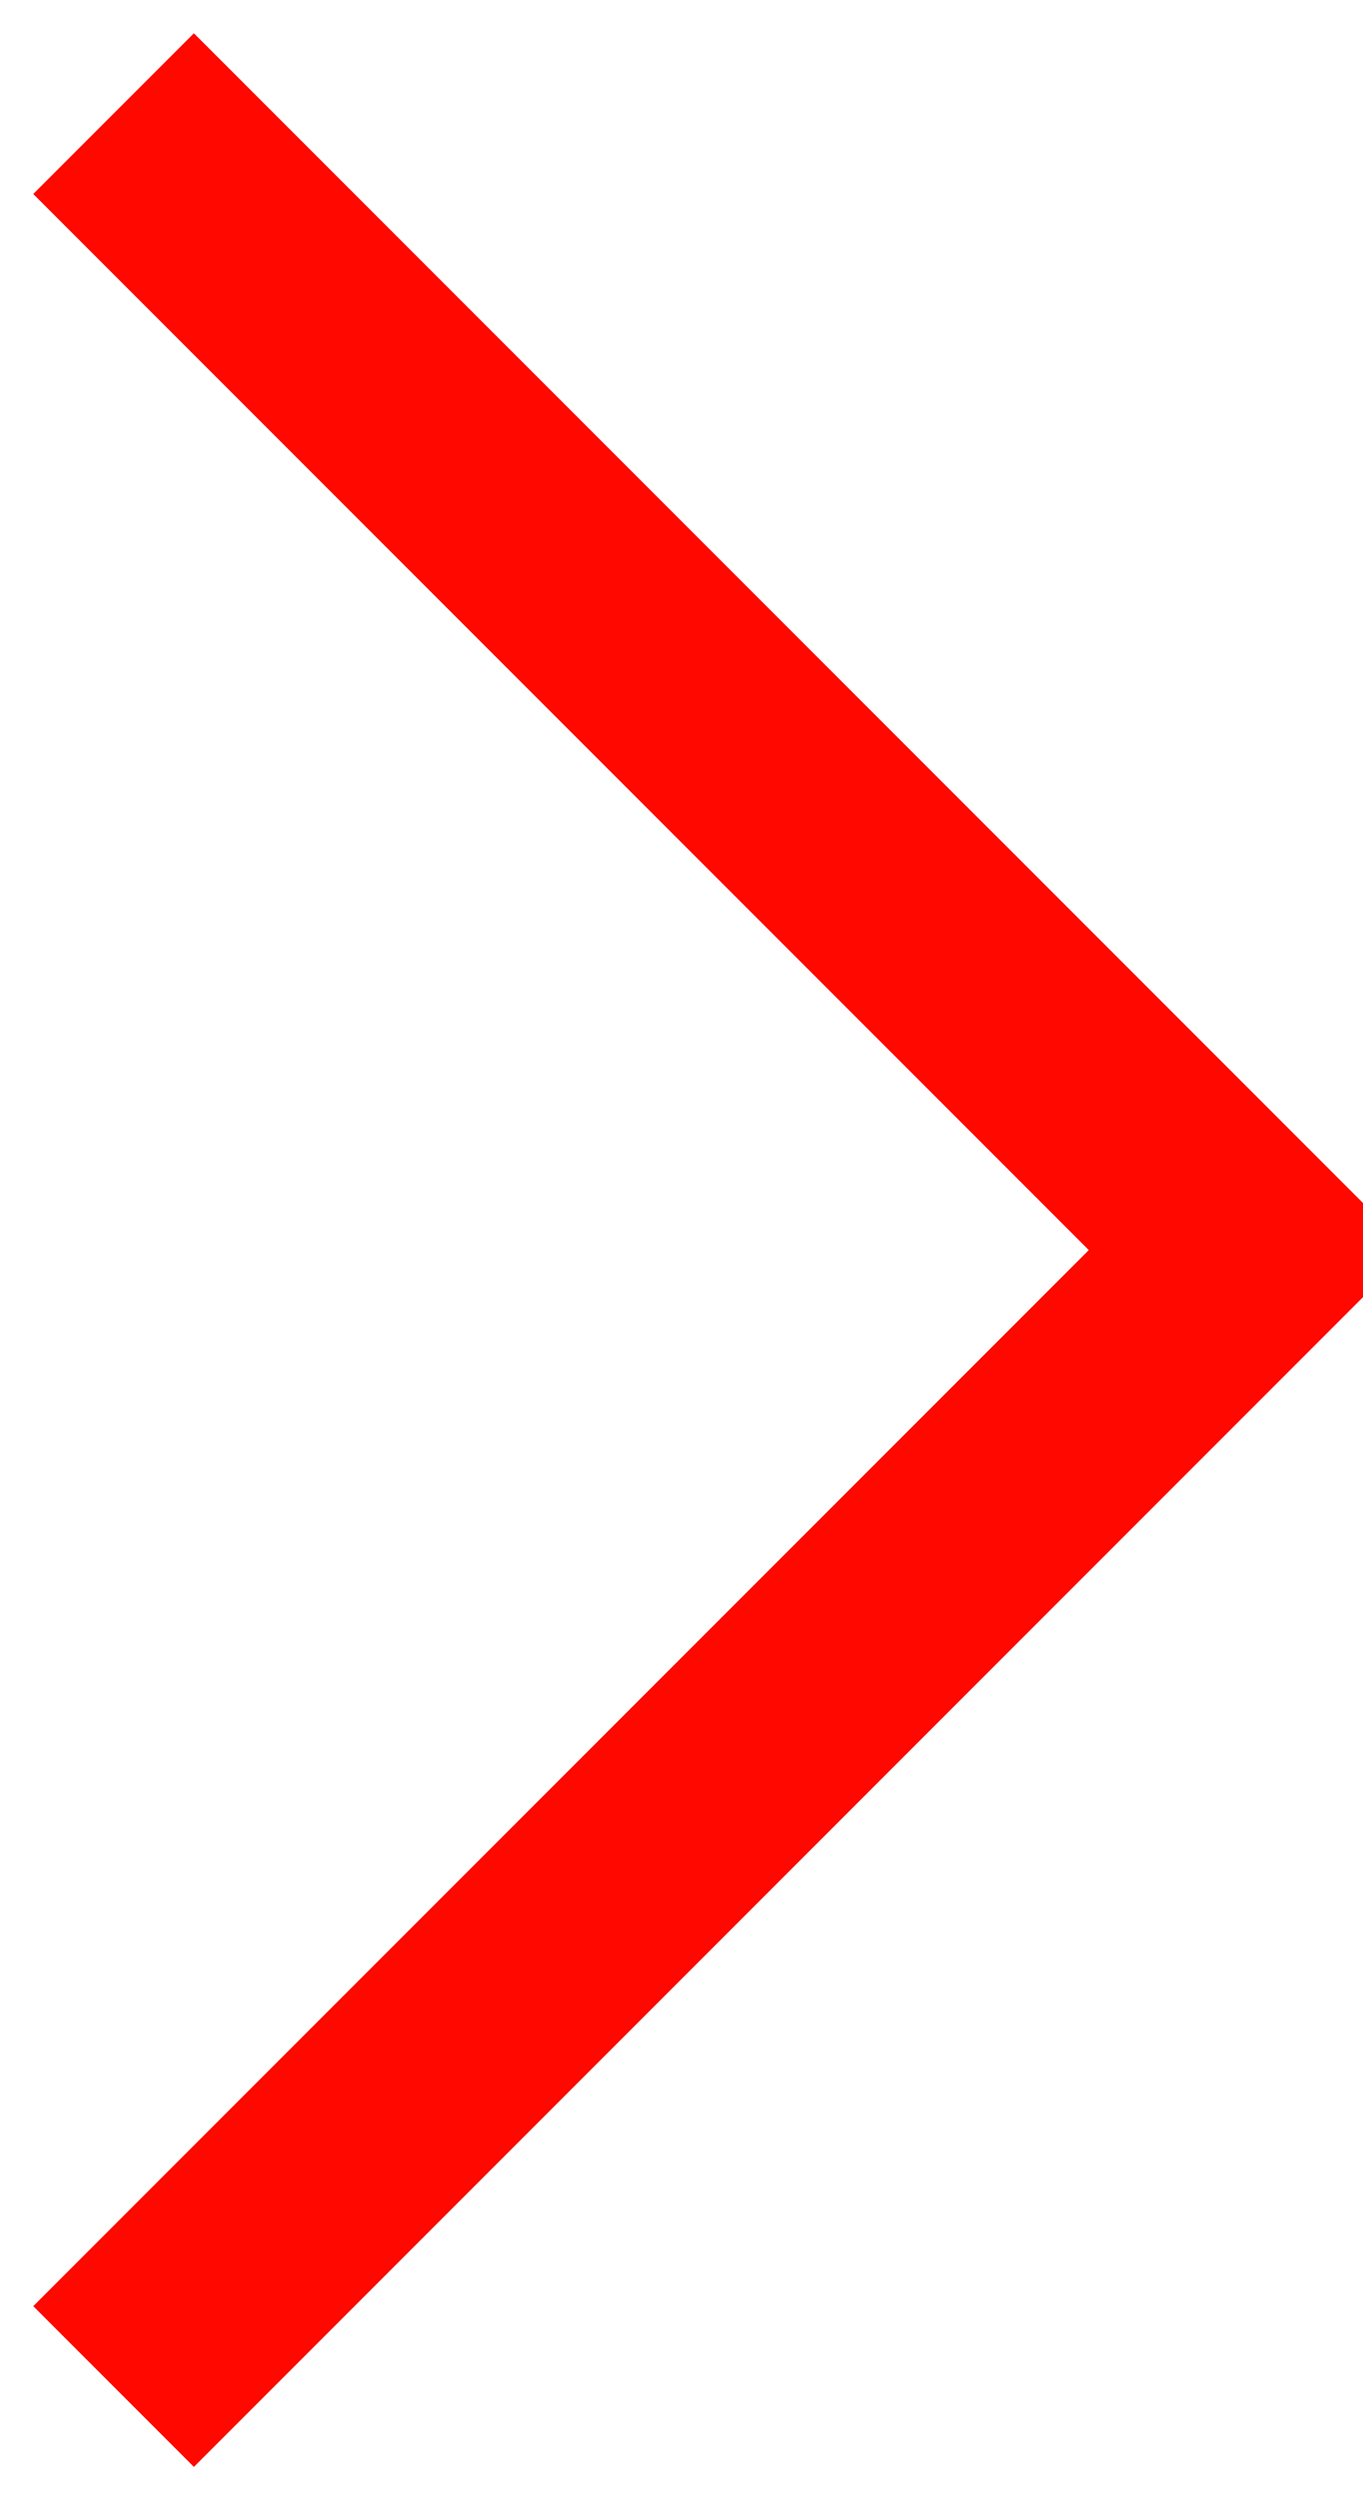 <svg width="24" height="44" version="1.1" xmlns="http://www.w3.org/2000/svg"><g id="Page-1" stroke="none" stroke-width="1" fill="none" fill-rule="evenodd"><g id="Front-Page-UI-v1" transform="translate(-1393 -861)" stroke="#FF0800" stroke-width="4"><g id="Group" transform="translate(-14 833)"><g id="Group-2-Copy-2" transform="translate(1367)"><path id="Path-2" d="M42 30l20 20-20 20"/></g></g></g></g></svg>